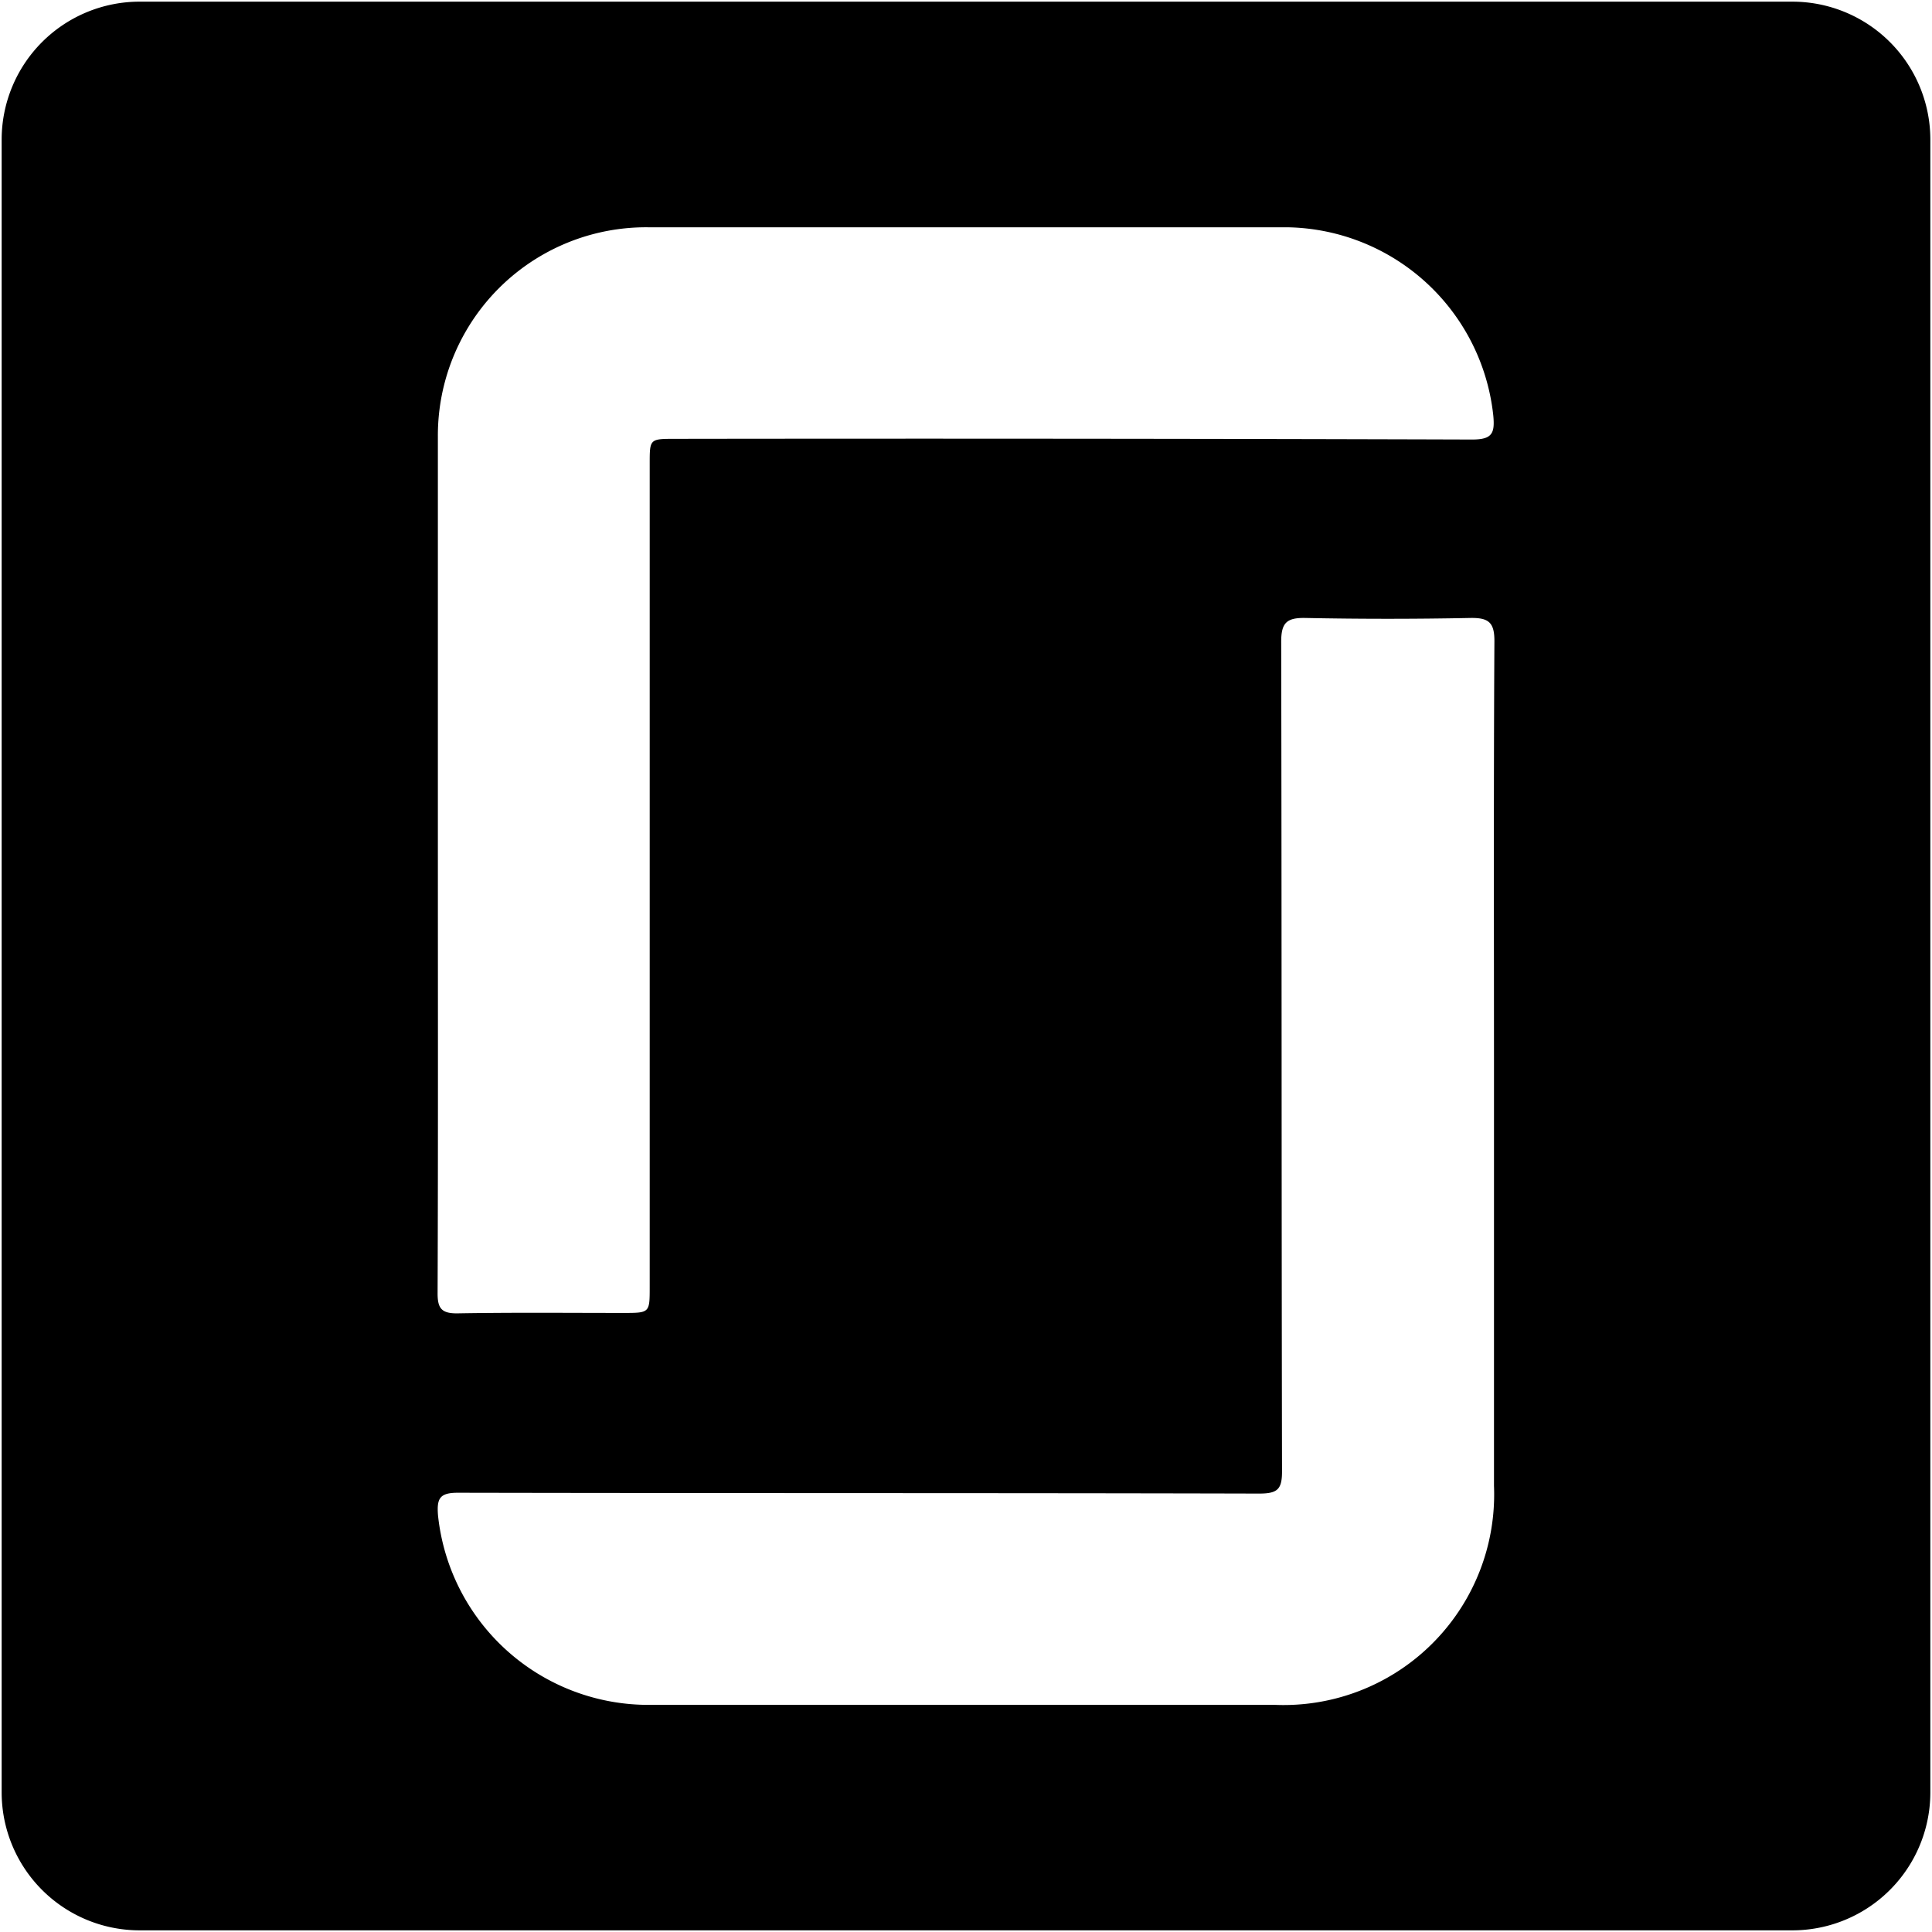 <svg data-tags="glassdoor" xmlns="http://www.w3.org/2000/svg" viewBox="0 0 14 14"><path d="M12.988.012H1.012a1 1 0 0 0-1 1v11.976a1 1 0 0 0 1 1h11.976a1 1 0 0 0 1-1V1.012a1 1 0 0 0-1-1zm-9.815 6.19V3.165a1.509 1.509 0 0 1 1.524-1.518h4.63a1.526 1.526 0 0 1 1.494 1.365c.012.128-.008.173-.153.173Q7.78 3.176 4.894 3.18c-.186 0-.186 0-.186.18v5.966c0 .188 0 .188-.191.188-.4 0-.8-.004-1.2.003-.119.002-.147-.037-.146-.15.004-1.055.002-2.11.002-3.164zm7.653 1.582v2.983a1.526 1.526 0 0 1-1.589 1.587h-4.56a1.533 1.533 0 0 1-1.503-1.373c-.01-.125.013-.165.149-.164 1.934.004 3.867.001 5.801.006.135 0 .167-.031.166-.166-.004-2.002-.002-4.005-.006-6.007 0-.137.04-.174.173-.172q.599.012 1.199 0c.132-.002.174.033.173.17-.006 1.046-.003 2.091-.003 3.136z"/></svg>